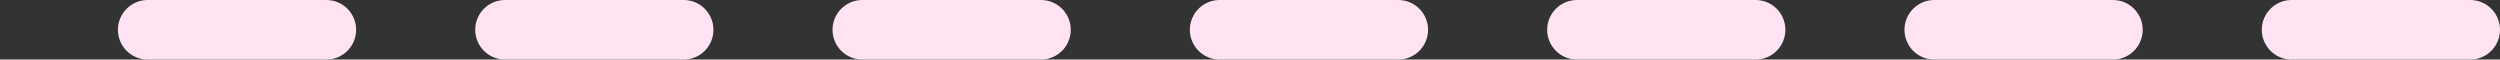 <?xml version="1.0" encoding="UTF-8"?>
<svg id="Layer_2" data-name="Layer 2" xmlns="http://www.w3.org/2000/svg" viewBox="0 0 41.98 1">
  <rect x="0" y="0" width="41.98" height="1" fill="#333333" stroke="none"/>
  <defs>
    <style>
      .cls-1 {
        fill: none;
        stroke: #ffe3f3;
        stroke-dasharray: 3;
        stroke-linecap: round;
        stroke-linejoin: round;
      }
    </style>
  </defs>
  <g id="Layer_1-2" data-name="Layer 1">
    <line class="cls-1" x1="41.48" y1=".5" x2=".5" y2=".5"/>
  </g>
</svg>